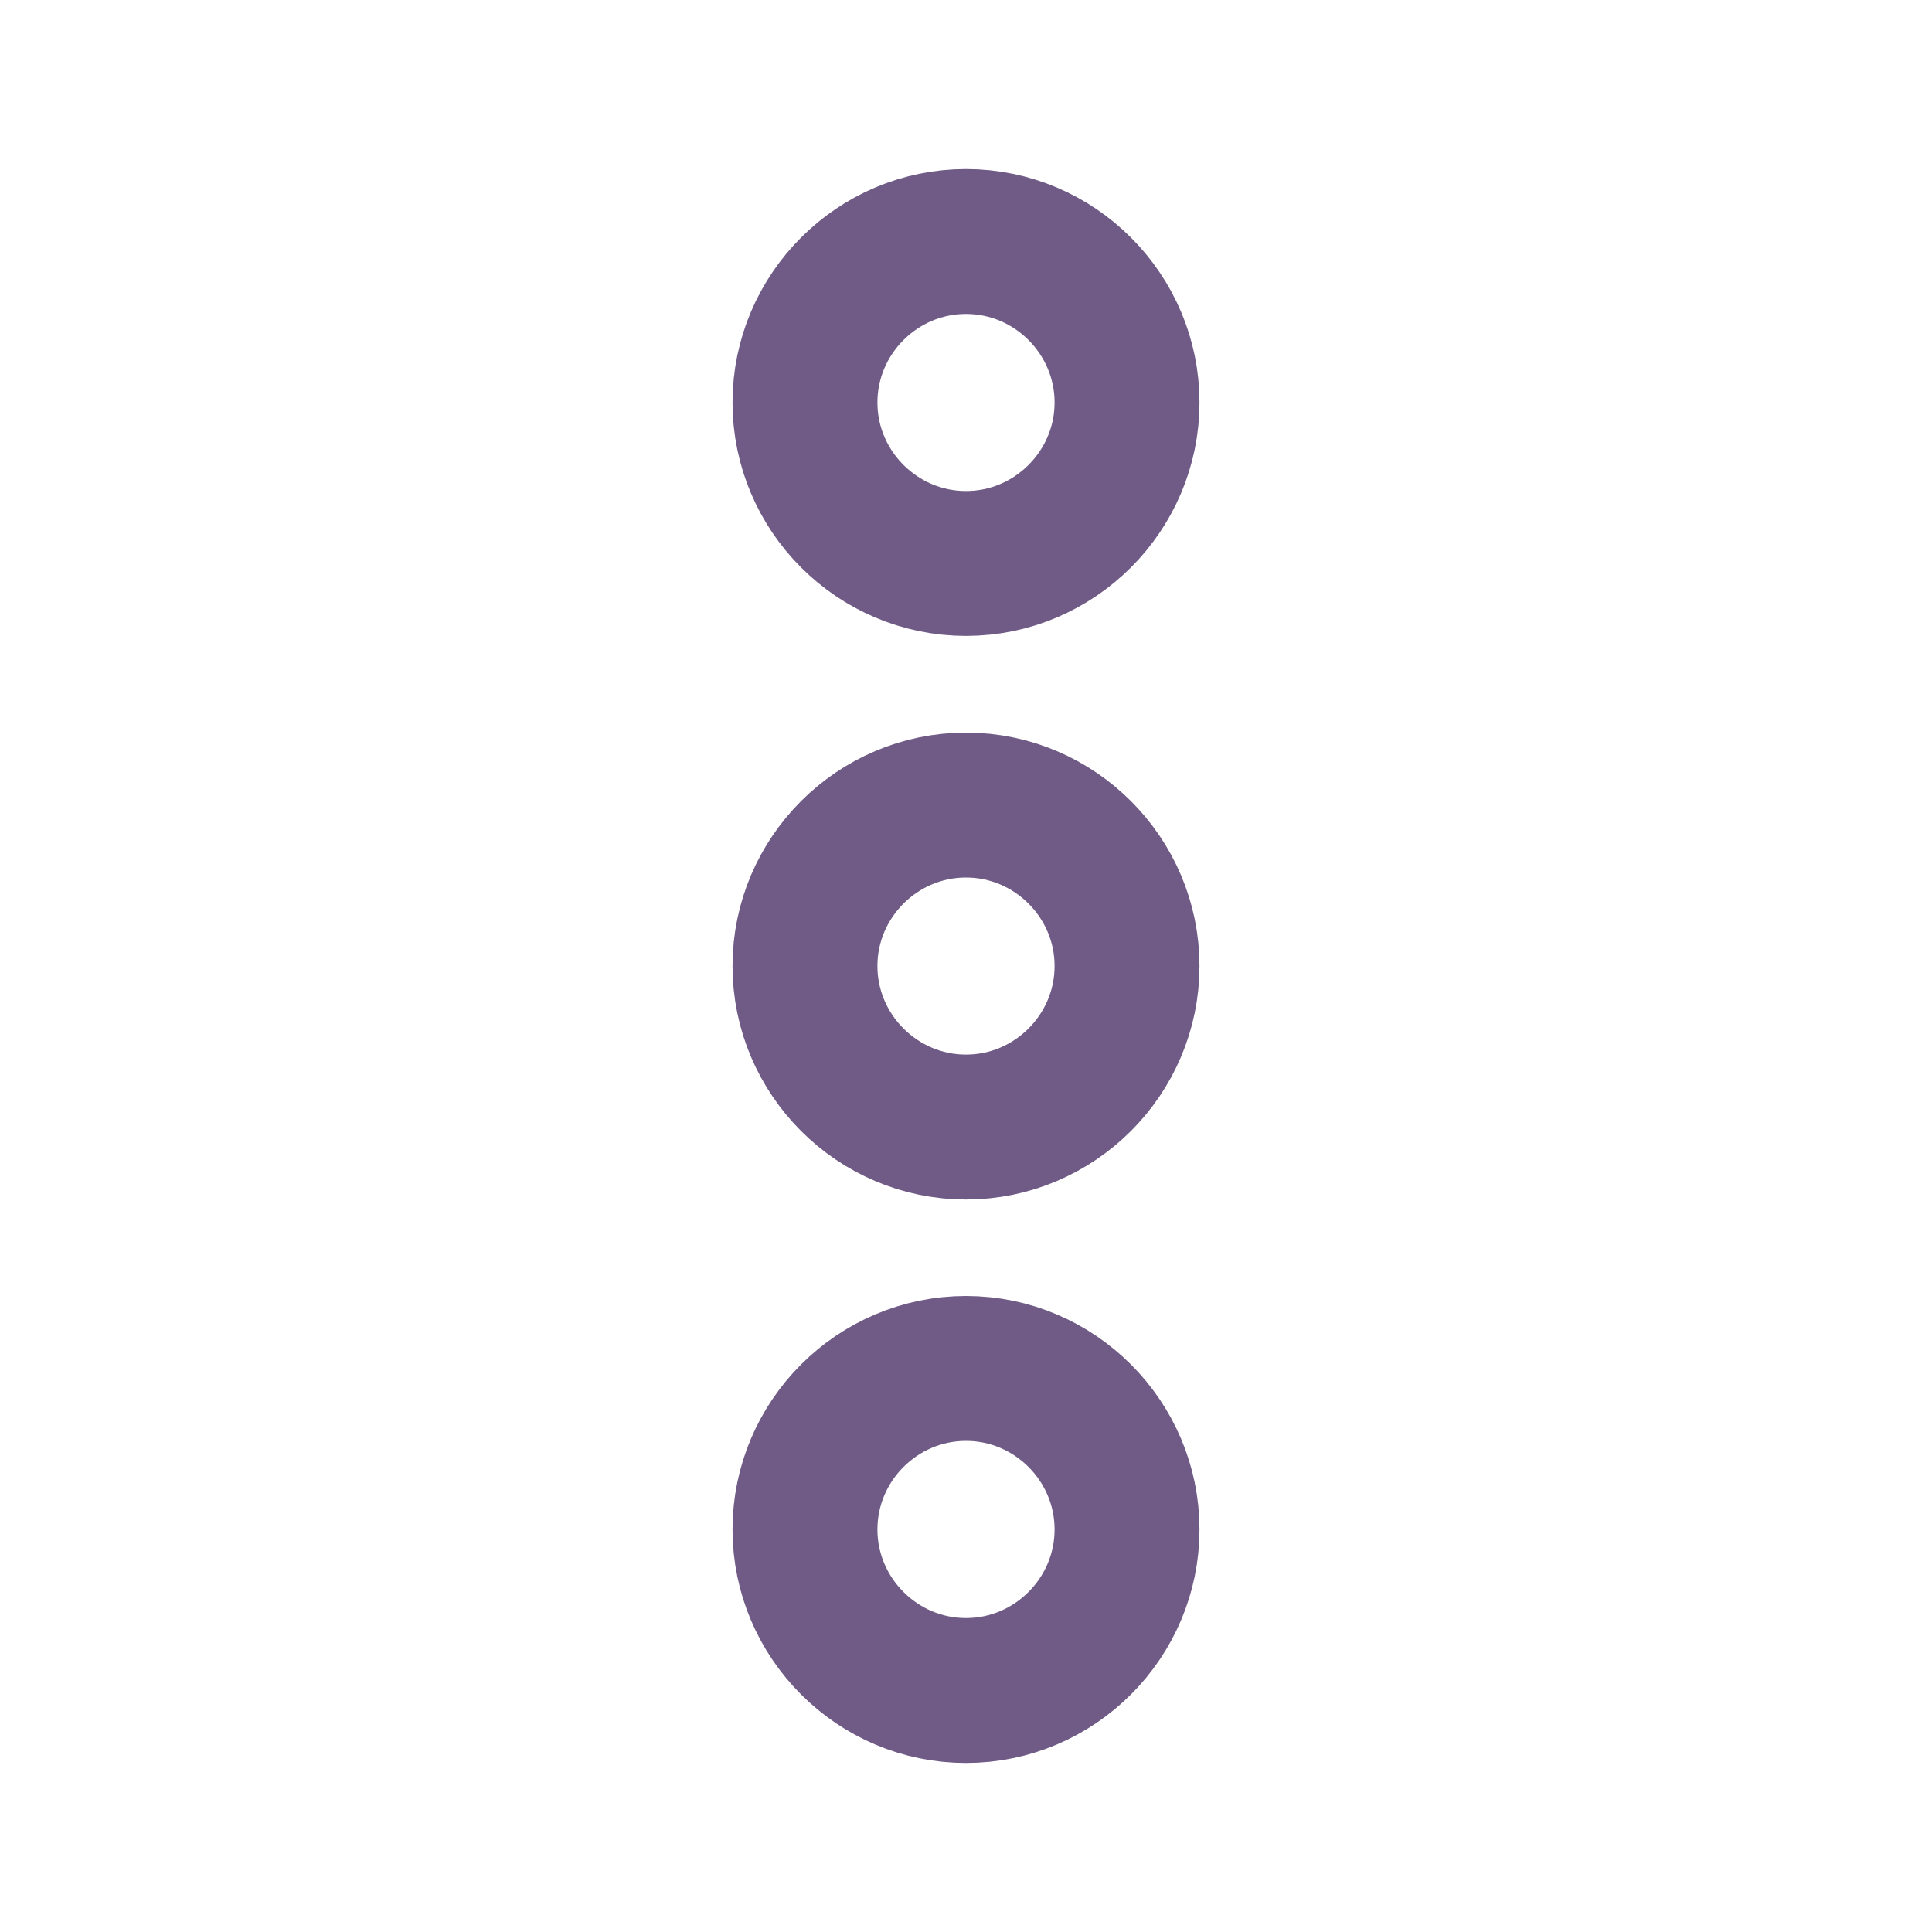 <svg width="20" height="20" viewBox="0 0 20 20" fill="none" xmlns="http://www.w3.org/2000/svg">
<path d="M11.667 4.167C11.667 3.25 10.917 2.5 10 2.5C9.083 2.5 8.333 3.25 8.333 4.167C8.333 5.083 9.083 5.833 10 5.833C10.917 5.833 11.667 5.083 11.667 4.167Z" stroke="#6F5B86" stroke-width="1.5"/>
<path d="M11.667 15.833C11.667 14.916 10.917 14.166 10 14.166C9.083 14.166 8.333 14.916 8.333 15.833C8.333 16.75 9.083 17.5 10 17.5C10.917 17.5 11.667 16.75 11.667 15.833Z" stroke="#6F5B86" stroke-width="1.5"/>
<path d="M11.667 10C11.667 9.084 10.917 8.334 10 8.334C9.083 8.334 8.333 9.084 8.333 10C8.333 10.917 9.083 11.667 10 11.667C10.917 11.667 11.667 10.917 11.667 10Z" stroke="#6F5B86" stroke-width="1.5"/>
</svg>
